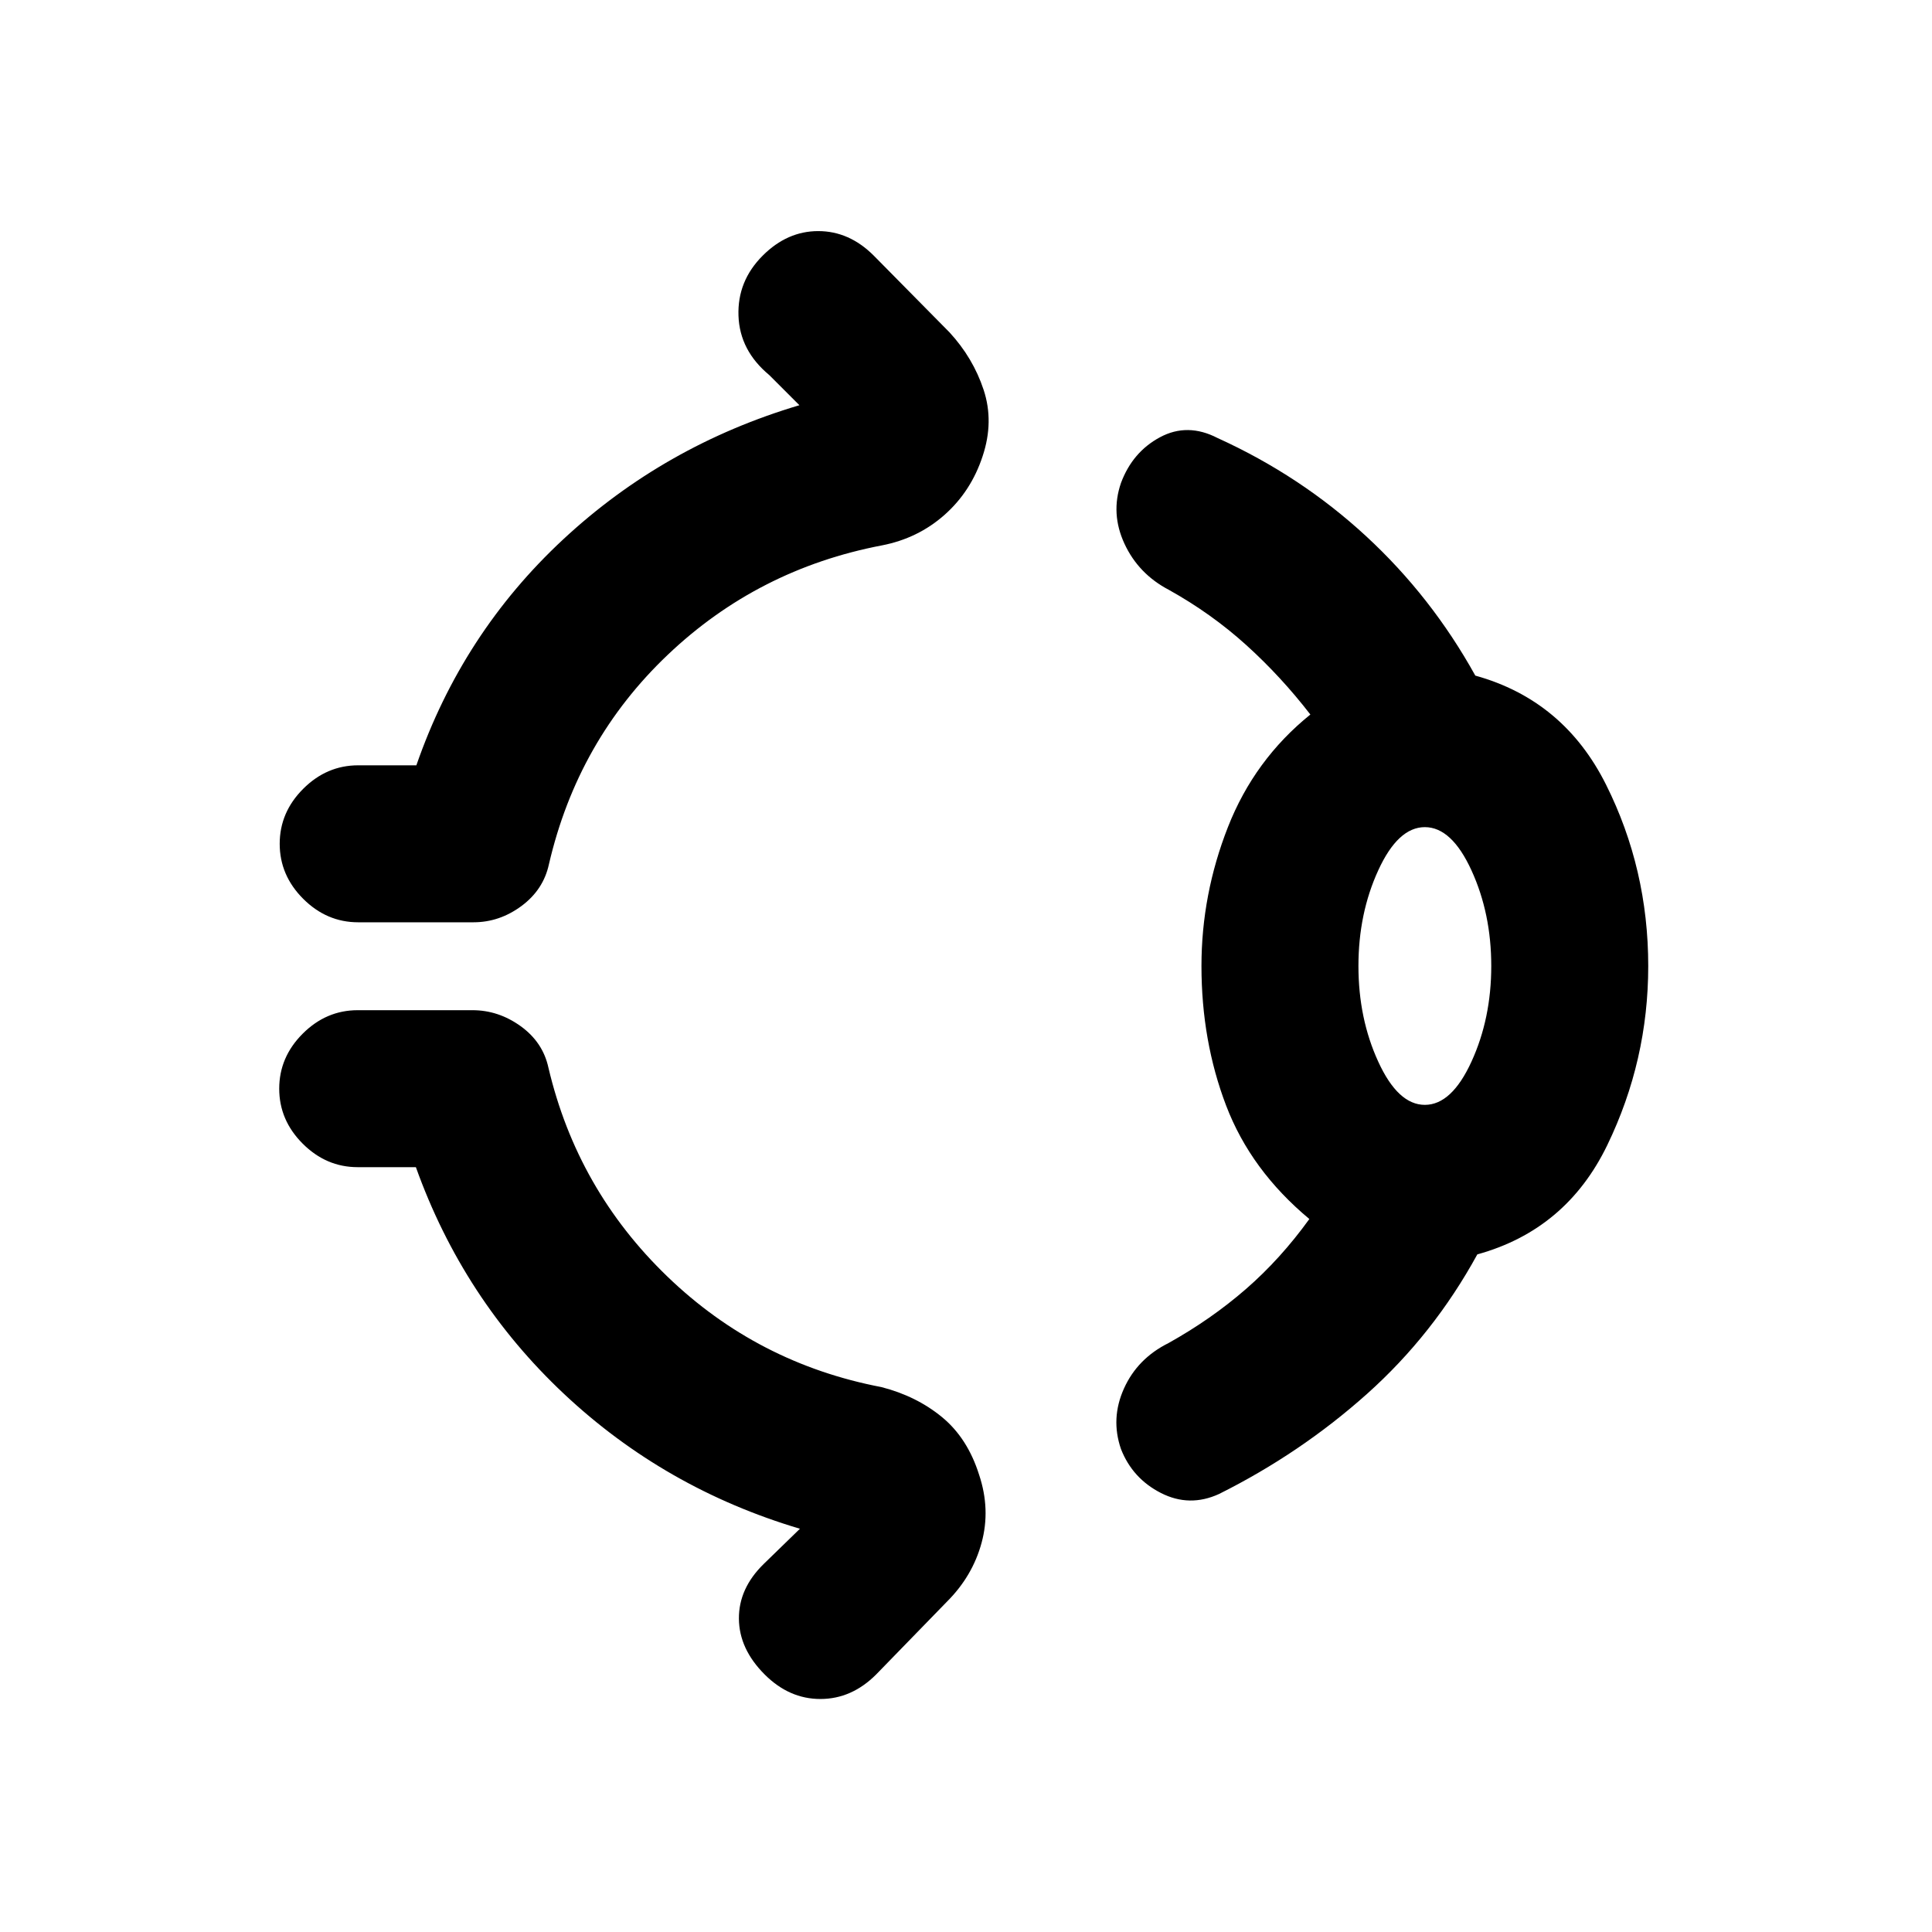 <svg xmlns="http://www.w3.org/2000/svg" height="20" viewBox="0 -960 960 960" width="20"><path d="M379-833q12.17-12.17 27.58-12.17 15.4 0 27.57 12.17l37.68 38.17q11.69 12.7 16.92 28.51 5.23 15.82-.49 32.99-5.72 17.44-18.91 29.15-13.2 11.7-31.13 15.18-61.57 11.76-106.37 54.32-44.81 42.55-59.09 104.11-2.74 12.68-13.66 20.77-10.93 8.08-23.86 8.08h-57.26q-15.65 0-27.33-11.67-11.67-11.68-11.67-27.33 0-15.65 11.67-27.32 11.68-11.68 27.33-11.68h28.91q22.76-65.61 72.98-112.29 50.22-46.69 117.35-66.64l-15-15q-14.66-12.18-15.27-29.43-.62-17.25 12.05-29.92Zm218 353q0-35.52 13.15-69.02 13.15-33.5 40.96-55.94-14.59-18.89-31.84-34.5t-38.4-27.41q-15.17-7.93-22.13-22.96-6.96-15.02-1.74-30.17 5.72-15.39 19.38-22.73t28.58.36q41.28 18.74 73.81 48.76t54.3 69.31q43.97 12.21 64.95 54.16Q819-528.2 819-480q0 46.96-20.36 89.02-20.36 42.07-64.57 54.28-21.77 39.79-54.8 69.31-33.03 29.52-73.57 49.76-14.68 6.7-28.83-.51Q562.72-225.35 557-240q-5.22-15.15 1.49-30.05 6.71-14.91 22.12-22.58 21.15-11.8 38.4-26.78t31.6-34.87q-29.07-24.2-41.34-56.33Q597-442.74 597-480Zm111 69q13.33 0 23.16-21.47Q741-453.93 741-480t-9.84-47.53Q721.33-549 708-549t-23.16 21.47Q675-506.07 675-480t9.84 47.53Q694.67-411 708-411ZM379.96-127.96q-12.68-12.67-12.8-27.7-.12-15.04 12.32-27.21l18-17.5q-67.13-19.96-117.23-67.01-50.1-47.05-73.6-112.66h-28.91q-15.65 0-27.33-11.68-11.67-11.67-11.67-27.32 0-15.66 11.67-27.33 11.68-11.67 27.33-11.67h57.02q12.94 0 23.98 7.96 11.04 7.97 13.78 20.65 14.28 60.56 59.09 103.73 44.8 43.18 106.37 54.94 17.43 4.48 30.13 14.94 12.69 10.47 18.41 28.65 5.72 17.17 1.24 33.72-4.48 16.56-17.17 29.25l-35.24 36.24q-12.18 12.18-27.7 12.18t-27.69-12.18ZM708-480Z"/></svg>
